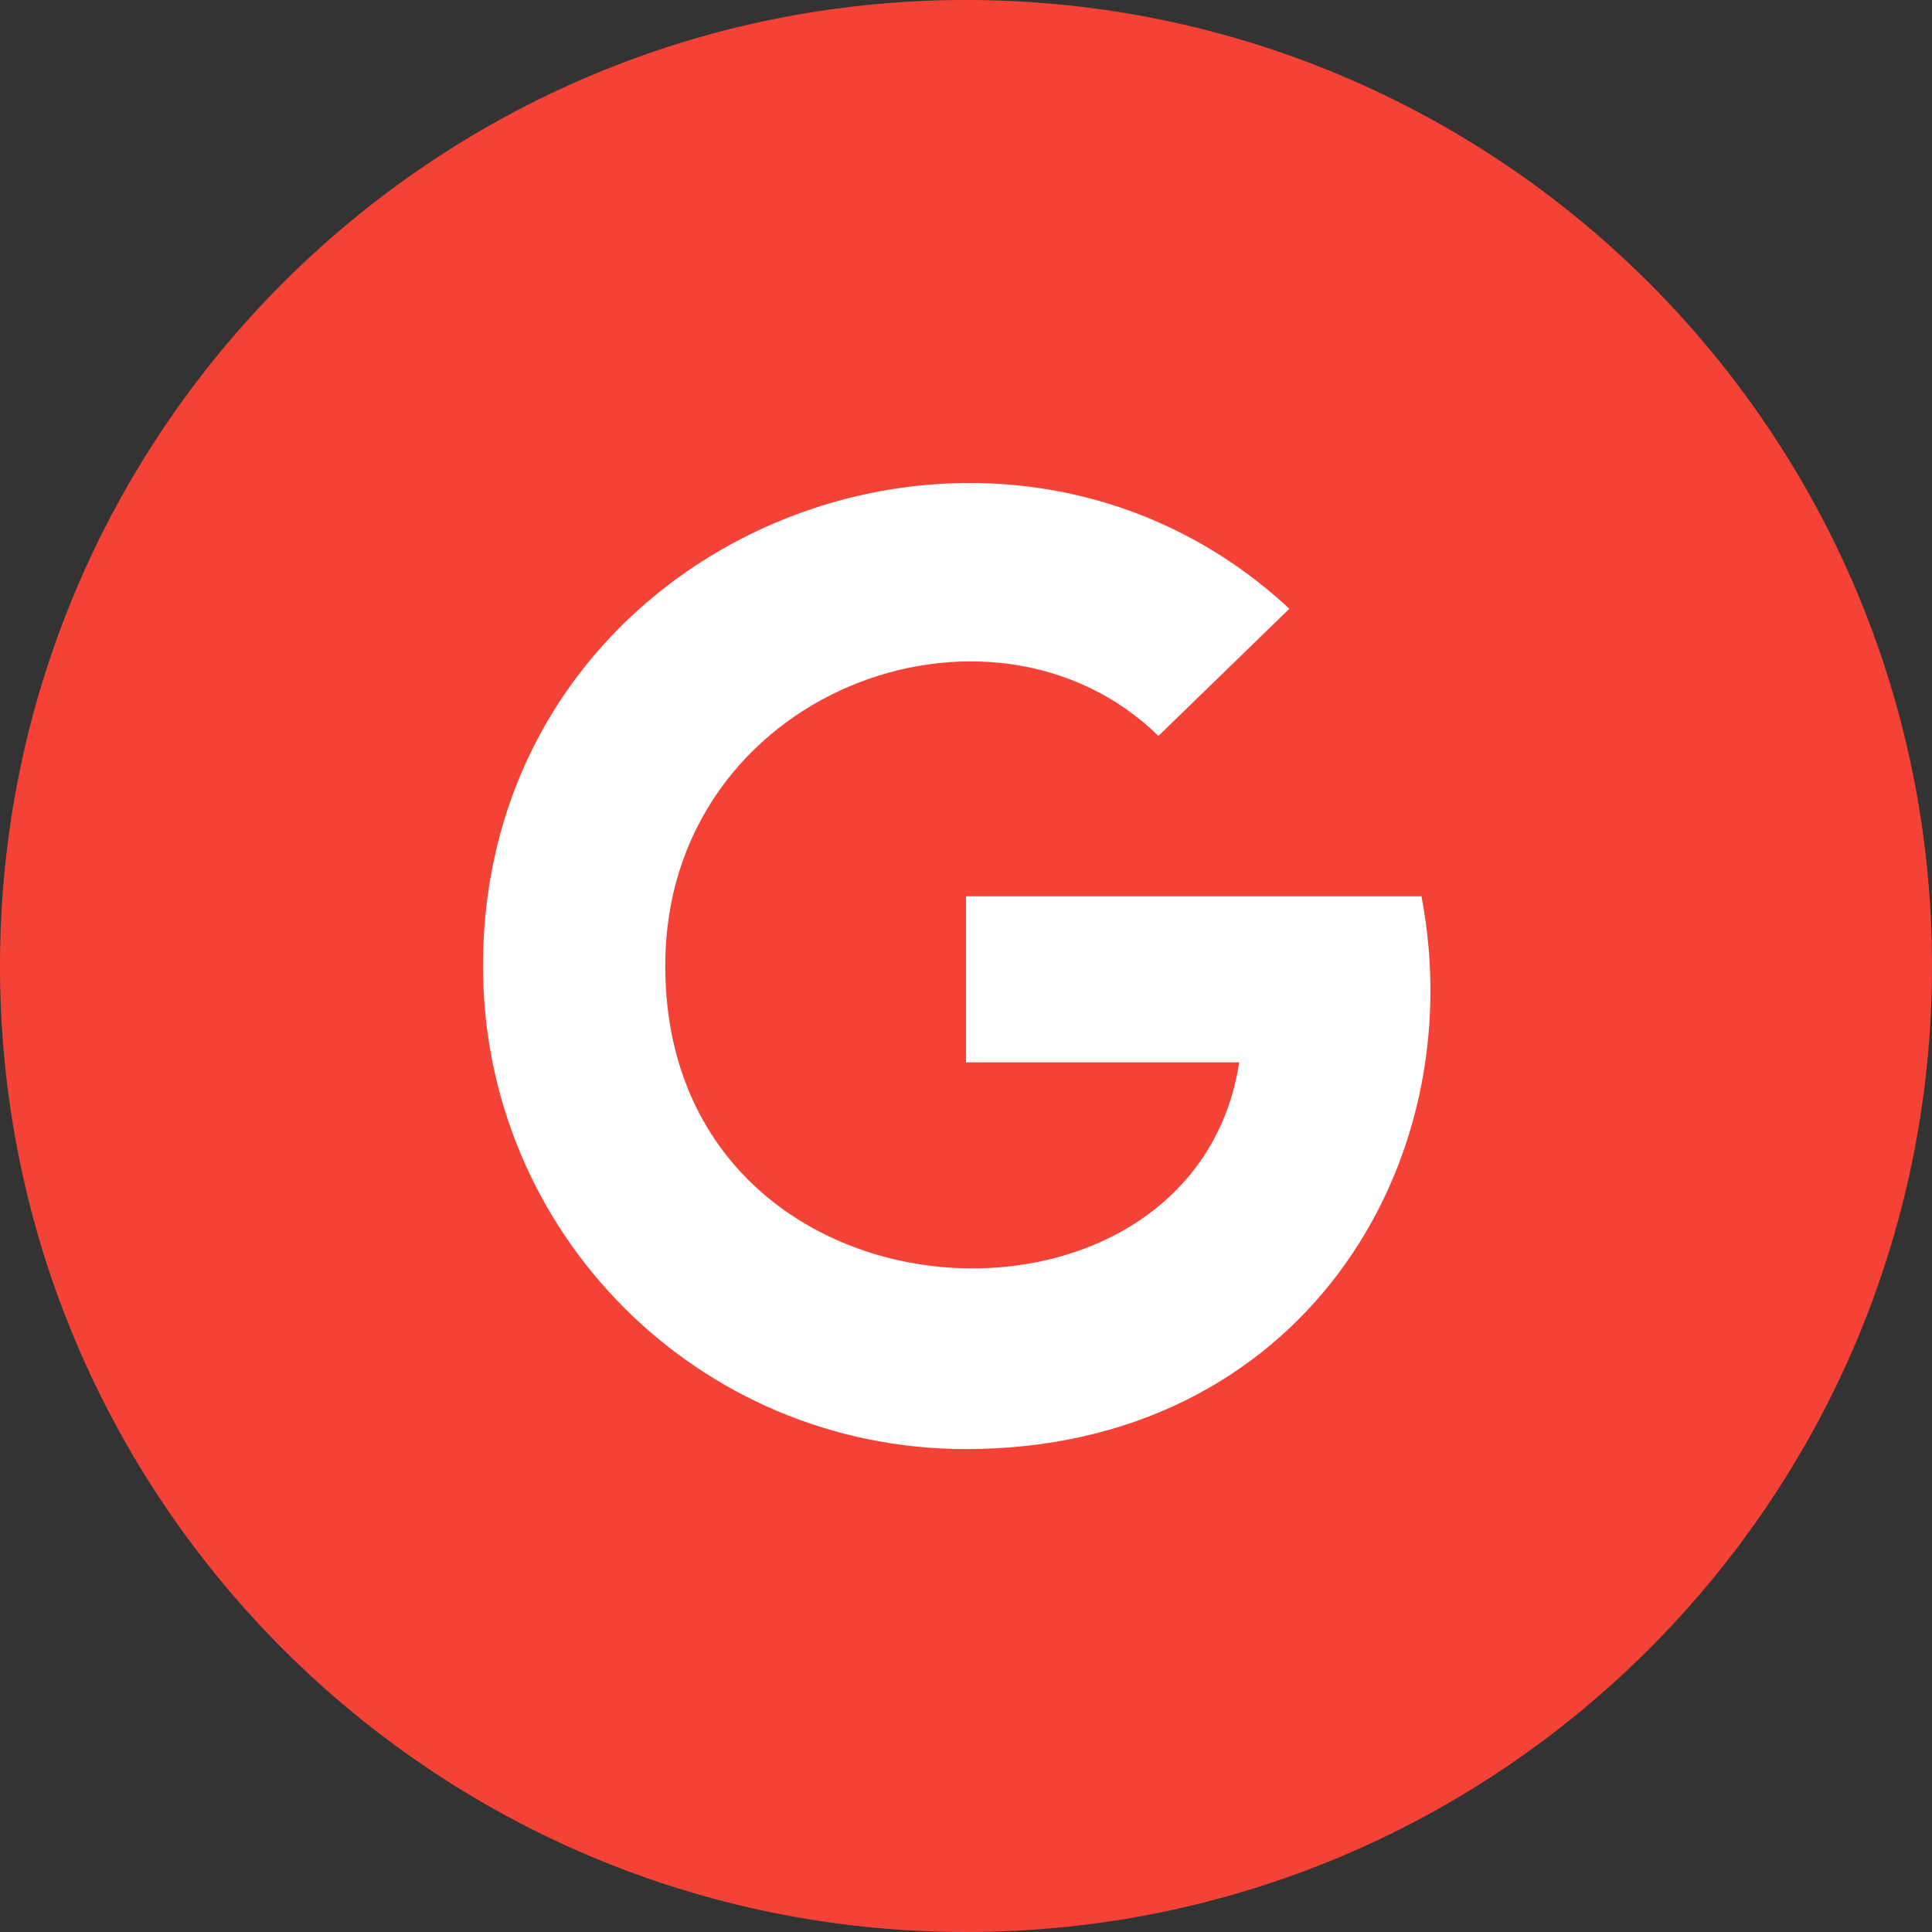 <svg width="48" height="48" viewBox="0 0 48 48" fill="none" xmlns="http://www.w3.org/2000/svg">
<rect x="0" y="0" width="48" height="48" fill="#333333" stroke="none"/>
<g clip-path="url(#clip0_2479_31089)">
<path d="M24 48C37.255 48 48 37.255 48 24C48 10.745 37.255 0 24 0C10.745 0 0 10.745 0 24C0 37.255 10.745 48 24 48Z" fill="#F44336"/>
<path d="M32.034 15.124L28.781 18.284C24.619 14.215 16.528 17.177 16.528 23.993C16.528 33.237 29.644 33.865 30.788 26.393H24V22.268H35.316C36.6 28.98 32.269 36.002 24 36.002C17.344 36.002 12 30.631 12 24.002C12 13.324 24.666 8.28 32.034 15.124Z" fill="white"/>
</g>
<defs>
<clipPath id="clip0_2479_31089">
<rect width="48" height="48" fill="white"/>
</clipPath>
</defs>
</svg>
